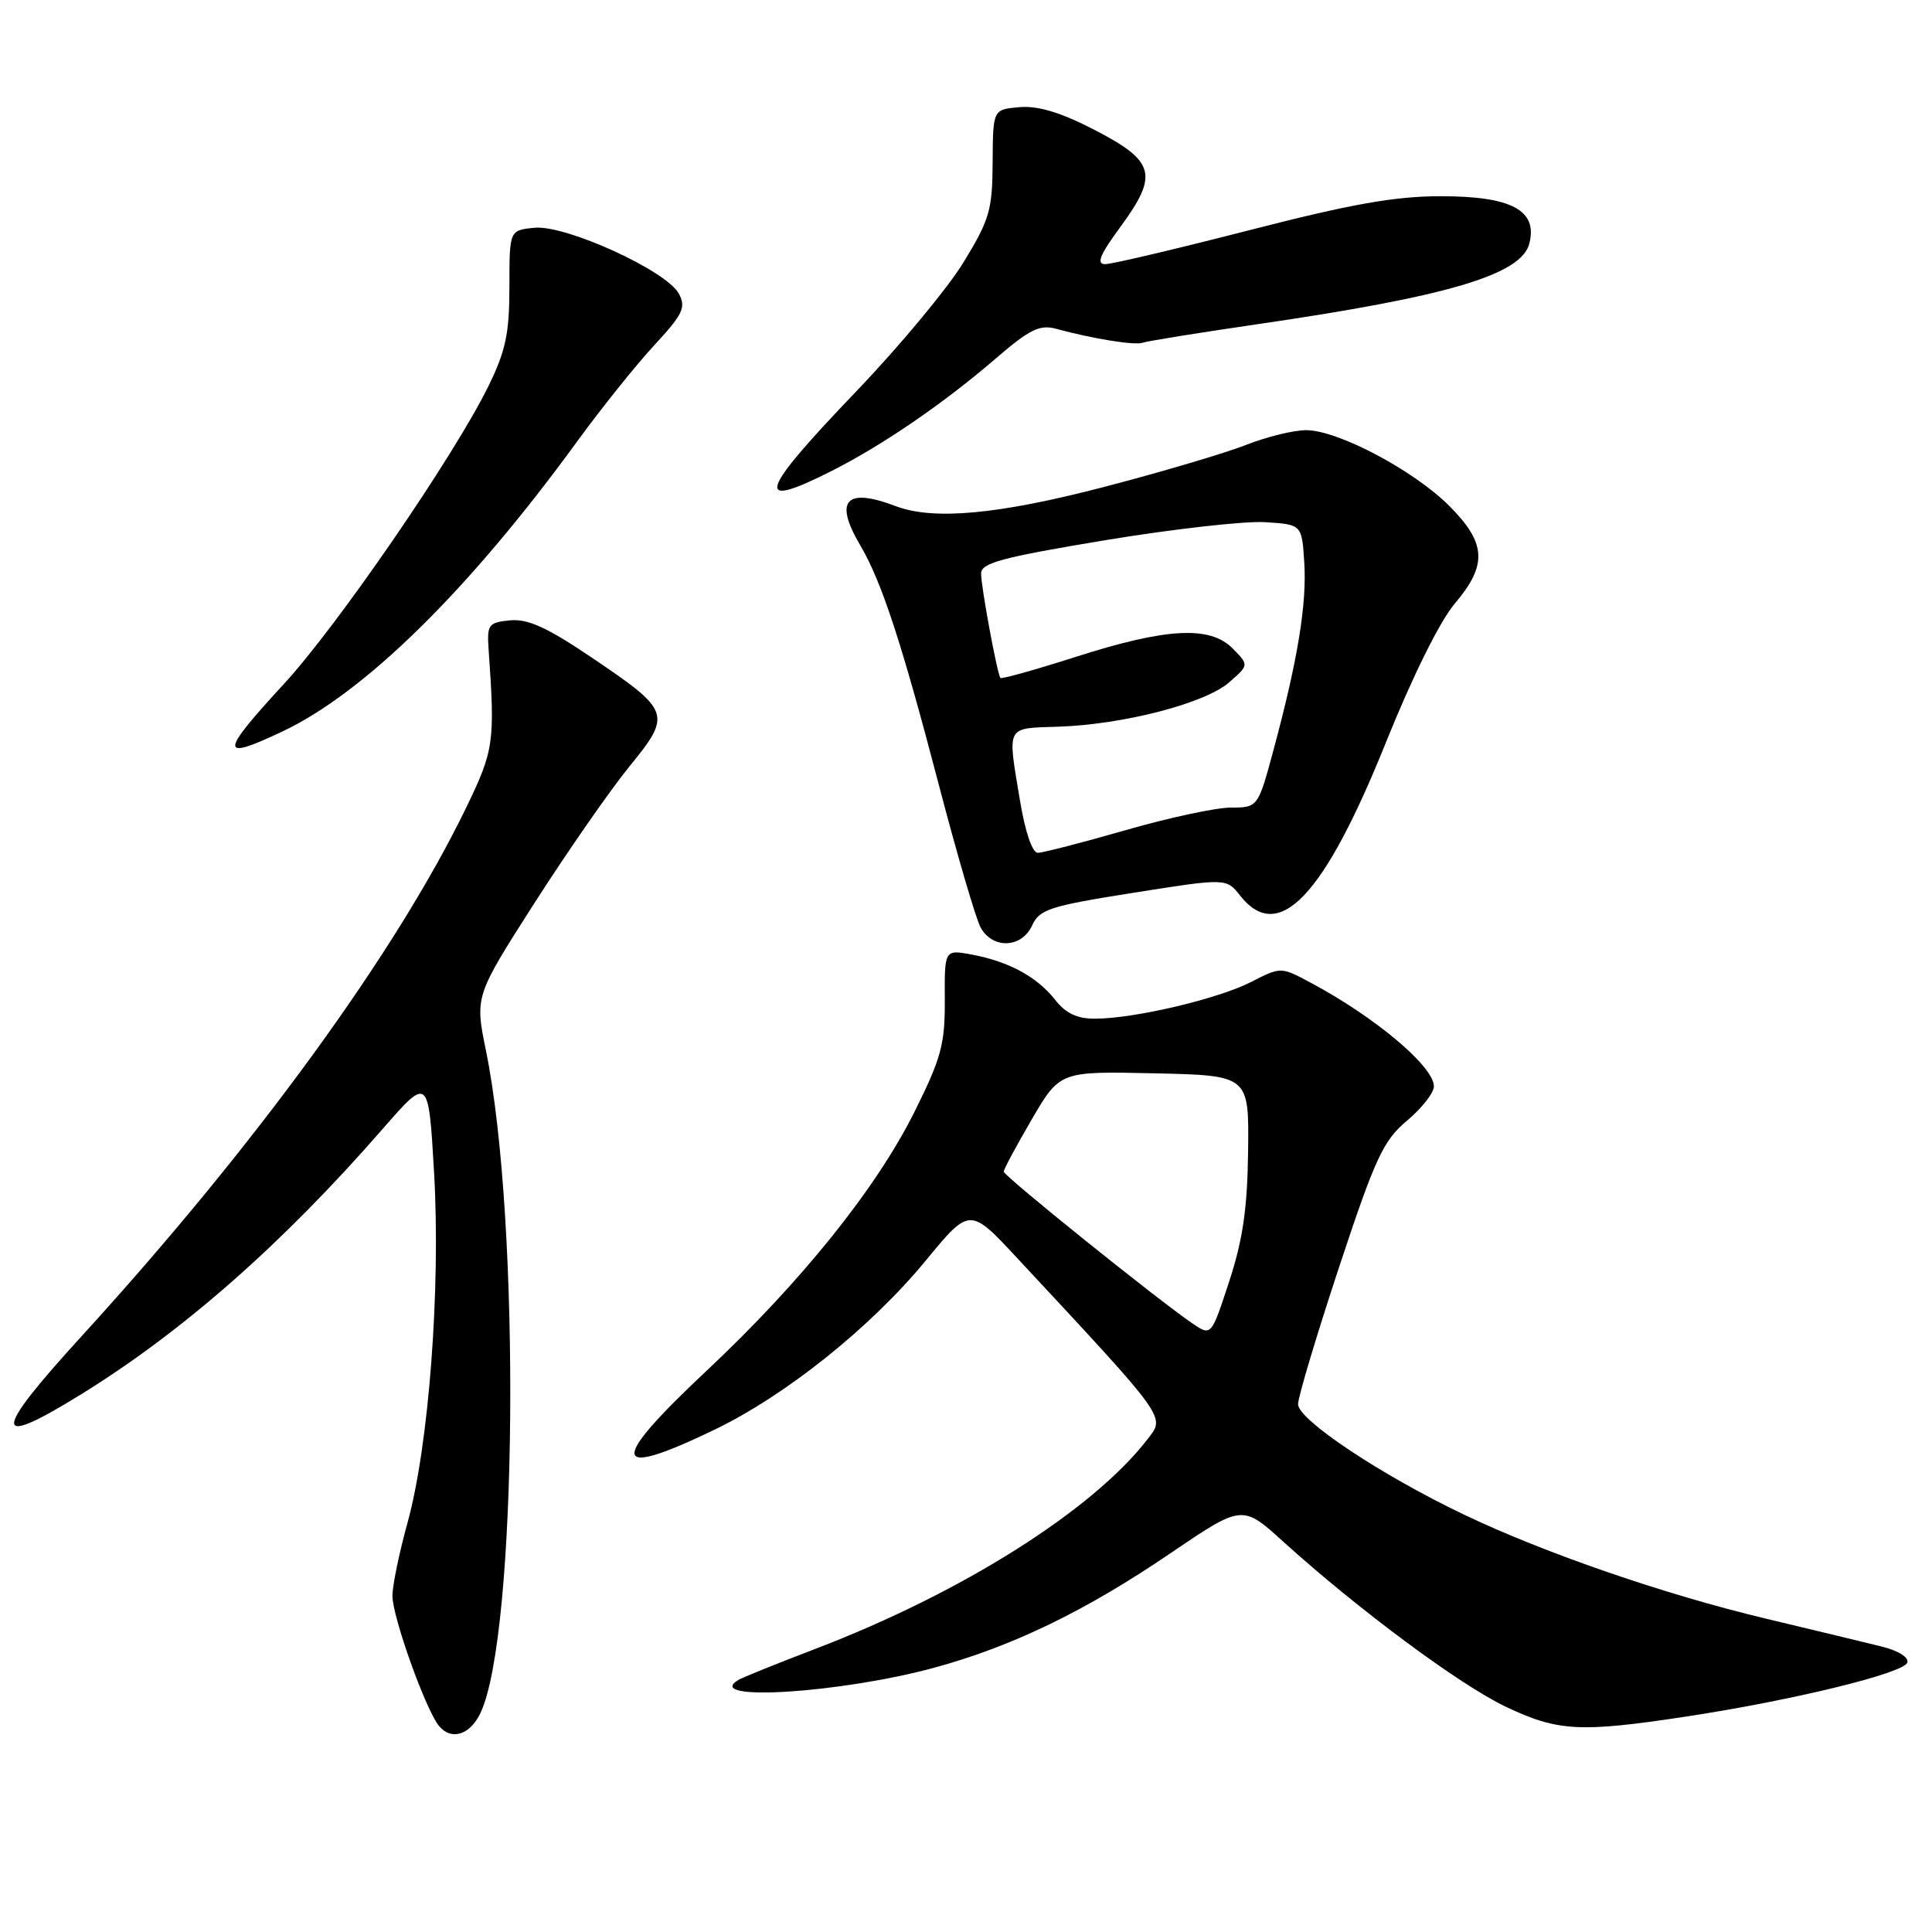 <?xml version="1.0" encoding="UTF-8" standalone="no"?>
<!DOCTYPE svg PUBLIC "-//W3C//DTD SVG 1.1//EN" "http://www.w3.org/Graphics/SVG/1.1/DTD/svg11.dtd" >
<svg xmlns="http://www.w3.org/2000/svg" xmlns:xlink="http://www.w3.org/1999/xlink" version="1.1" viewBox="0 0 256 256">
 <g >
 <path fill="currentColor"
d=" M 63.66 226.99 C 68.56 216.66 69.02 161.91 64.40 139.25 C 62.92 132.01 62.92 132.01 70.81 119.67 C 75.16 112.88 80.80 104.76 83.36 101.61 C 89.05 94.64 88.91 94.22 78.39 87.12 C 72.49 83.13 69.93 81.97 67.58 82.20 C 64.73 82.48 64.52 82.76 64.74 86.00 C 65.61 98.34 65.46 99.39 61.78 107.00 C 52.48 126.20 33.76 151.93 10.77 177.10 C -1.07 190.06 -1.09 192.07 10.69 184.79 C 24.22 176.44 37.44 164.81 50.73 149.56 C 56.78 142.63 56.78 142.63 57.52 155.42 C 58.40 170.77 56.82 191.59 53.99 201.80 C 52.90 205.74 52.00 210.10 52.00 211.46 C 52.00 214.25 56.42 226.60 58.18 228.71 C 59.80 230.67 62.29 229.89 63.66 226.99 Z  M 223.37 227.46 C 237.48 225.32 252.26 221.72 252.73 220.30 C 252.96 219.61 251.52 218.71 249.31 218.17 C 247.22 217.65 240.32 215.99 234.00 214.48 C 220.64 211.30 204.68 205.80 194.00 200.70 C 183.01 195.46 172.00 188.13 172.00 186.07 C 172.00 185.12 174.45 176.94 177.43 167.92 C 182.24 153.39 183.28 151.15 186.43 148.50 C 188.40 146.85 190.00 144.80 190.00 143.95 C 190.00 141.31 182.18 134.74 173.61 130.18 C 169.72 128.10 169.72 128.10 165.75 130.13 C 161.37 132.36 150.36 134.96 145.14 134.98 C 142.74 135.00 141.23 134.29 139.81 132.48 C 137.41 129.43 133.68 127.41 128.79 126.49 C 125.15 125.81 125.15 125.81 125.19 132.50 C 125.22 138.38 124.72 140.21 121.16 147.35 C 116.09 157.51 106.19 169.83 93.65 181.61 C 80.59 193.86 80.86 196.09 94.60 189.48 C 104.09 184.92 115.36 175.91 122.67 167.03 C 128.50 159.95 128.50 159.95 134.81 166.73 C 154.87 188.28 154.42 187.65 152.04 190.72 C 144.73 200.17 127.39 211.10 107.97 218.51 C 102.92 220.44 98.34 222.29 97.80 222.62 C 93.11 225.52 111.54 224.34 123.90 220.95 C 134.21 218.13 143.89 213.43 155.05 205.84 C 164.61 199.35 164.61 199.35 170.05 204.29 C 179.94 213.24 193.41 223.24 199.50 226.14 C 206.41 229.43 209.33 229.59 223.37 227.46 Z  M 136.76 122.63 C 137.73 120.49 139.10 120.05 150.17 118.30 C 162.50 116.35 162.50 116.35 164.33 118.68 C 169.42 125.13 175.43 118.81 183.66 98.33 C 187.16 89.64 190.80 82.29 192.75 80.00 C 197.12 74.86 196.96 71.96 192.03 67.03 C 187.31 62.31 177.27 57.00 173.07 57.00 C 171.42 57.00 167.83 57.88 165.09 58.96 C 162.35 60.04 153.90 62.54 146.31 64.52 C 132.21 68.19 123.68 68.97 118.64 67.05 C 112.06 64.55 110.48 66.32 113.99 72.26 C 116.82 77.06 119.46 85.10 124.43 104.11 C 126.82 113.24 129.29 121.68 129.92 122.86 C 131.49 125.79 135.38 125.66 136.76 122.63 Z  M 37.33 96.97 C 48.27 91.83 62.11 78.23 76.47 58.50 C 79.68 54.10 84.27 48.36 86.69 45.75 C 90.50 41.63 90.93 40.73 89.95 38.91 C 88.33 35.88 74.98 29.78 70.84 30.18 C 67.50 30.50 67.50 30.50 67.50 38.00 C 67.50 44.19 67.01 46.50 64.70 51.20 C 60.17 60.43 44.72 82.93 37.59 90.66 C 29.09 99.89 29.05 100.87 37.33 96.97 Z  M 110.28 62.36 C 116.97 58.98 125.06 53.43 131.91 47.53 C 136.40 43.66 137.76 42.98 139.91 43.56 C 144.94 44.92 150.38 45.79 151.43 45.41 C 152.02 45.19 158.76 44.11 166.41 42.99 C 191.91 39.28 201.61 36.41 202.65 32.25 C 203.76 27.85 200.27 26.00 190.91 26.00 C 184.84 26.00 179.04 27.03 165.55 30.50 C 155.94 32.97 147.34 35.00 146.45 35.00 C 145.23 35.00 145.73 33.77 148.49 30.02 C 153.53 23.15 153.05 21.36 145.07 17.23 C 140.56 14.90 137.57 13.99 135.10 14.20 C 131.57 14.50 131.57 14.50 131.53 21.50 C 131.50 27.83 131.13 29.10 127.67 34.76 C 125.57 38.20 119.15 45.92 113.42 51.90 C 100.45 65.43 99.78 67.68 110.28 62.36 Z  M 158.00 175.36 C 153.33 172.17 133.00 155.82 133.00 155.25 C 133.00 154.93 134.68 151.81 136.72 148.31 C 140.45 141.94 140.45 141.94 152.97 142.22 C 165.50 142.50 165.50 142.50 165.38 152.50 C 165.29 160.09 164.69 164.25 162.88 169.78 C 160.50 177.06 160.50 177.06 158.00 175.36 Z  M 135.15 106.06 C 133.48 95.99 133.20 96.53 140.26 96.29 C 148.87 96.00 159.67 93.20 162.85 90.43 C 165.50 88.12 165.50 88.12 163.34 85.93 C 160.34 82.88 154.56 83.19 142.54 87.04 C 137.19 88.75 132.70 90.01 132.56 89.83 C 132.13 89.28 130.00 77.78 130.00 75.99 C 130.00 74.59 132.79 73.85 146.38 71.59 C 155.39 70.10 164.95 69.02 167.63 69.19 C 172.50 69.50 172.50 69.50 172.82 74.50 C 173.18 80.00 171.96 87.43 168.78 99.25 C 166.69 107.00 166.69 107.00 163.09 107.01 C 161.12 107.01 154.83 108.36 149.12 110.01 C 143.41 111.65 138.19 113.00 137.52 113.00 C 136.78 113.00 135.84 110.24 135.15 106.06 Z "/>
</g>
</svg>